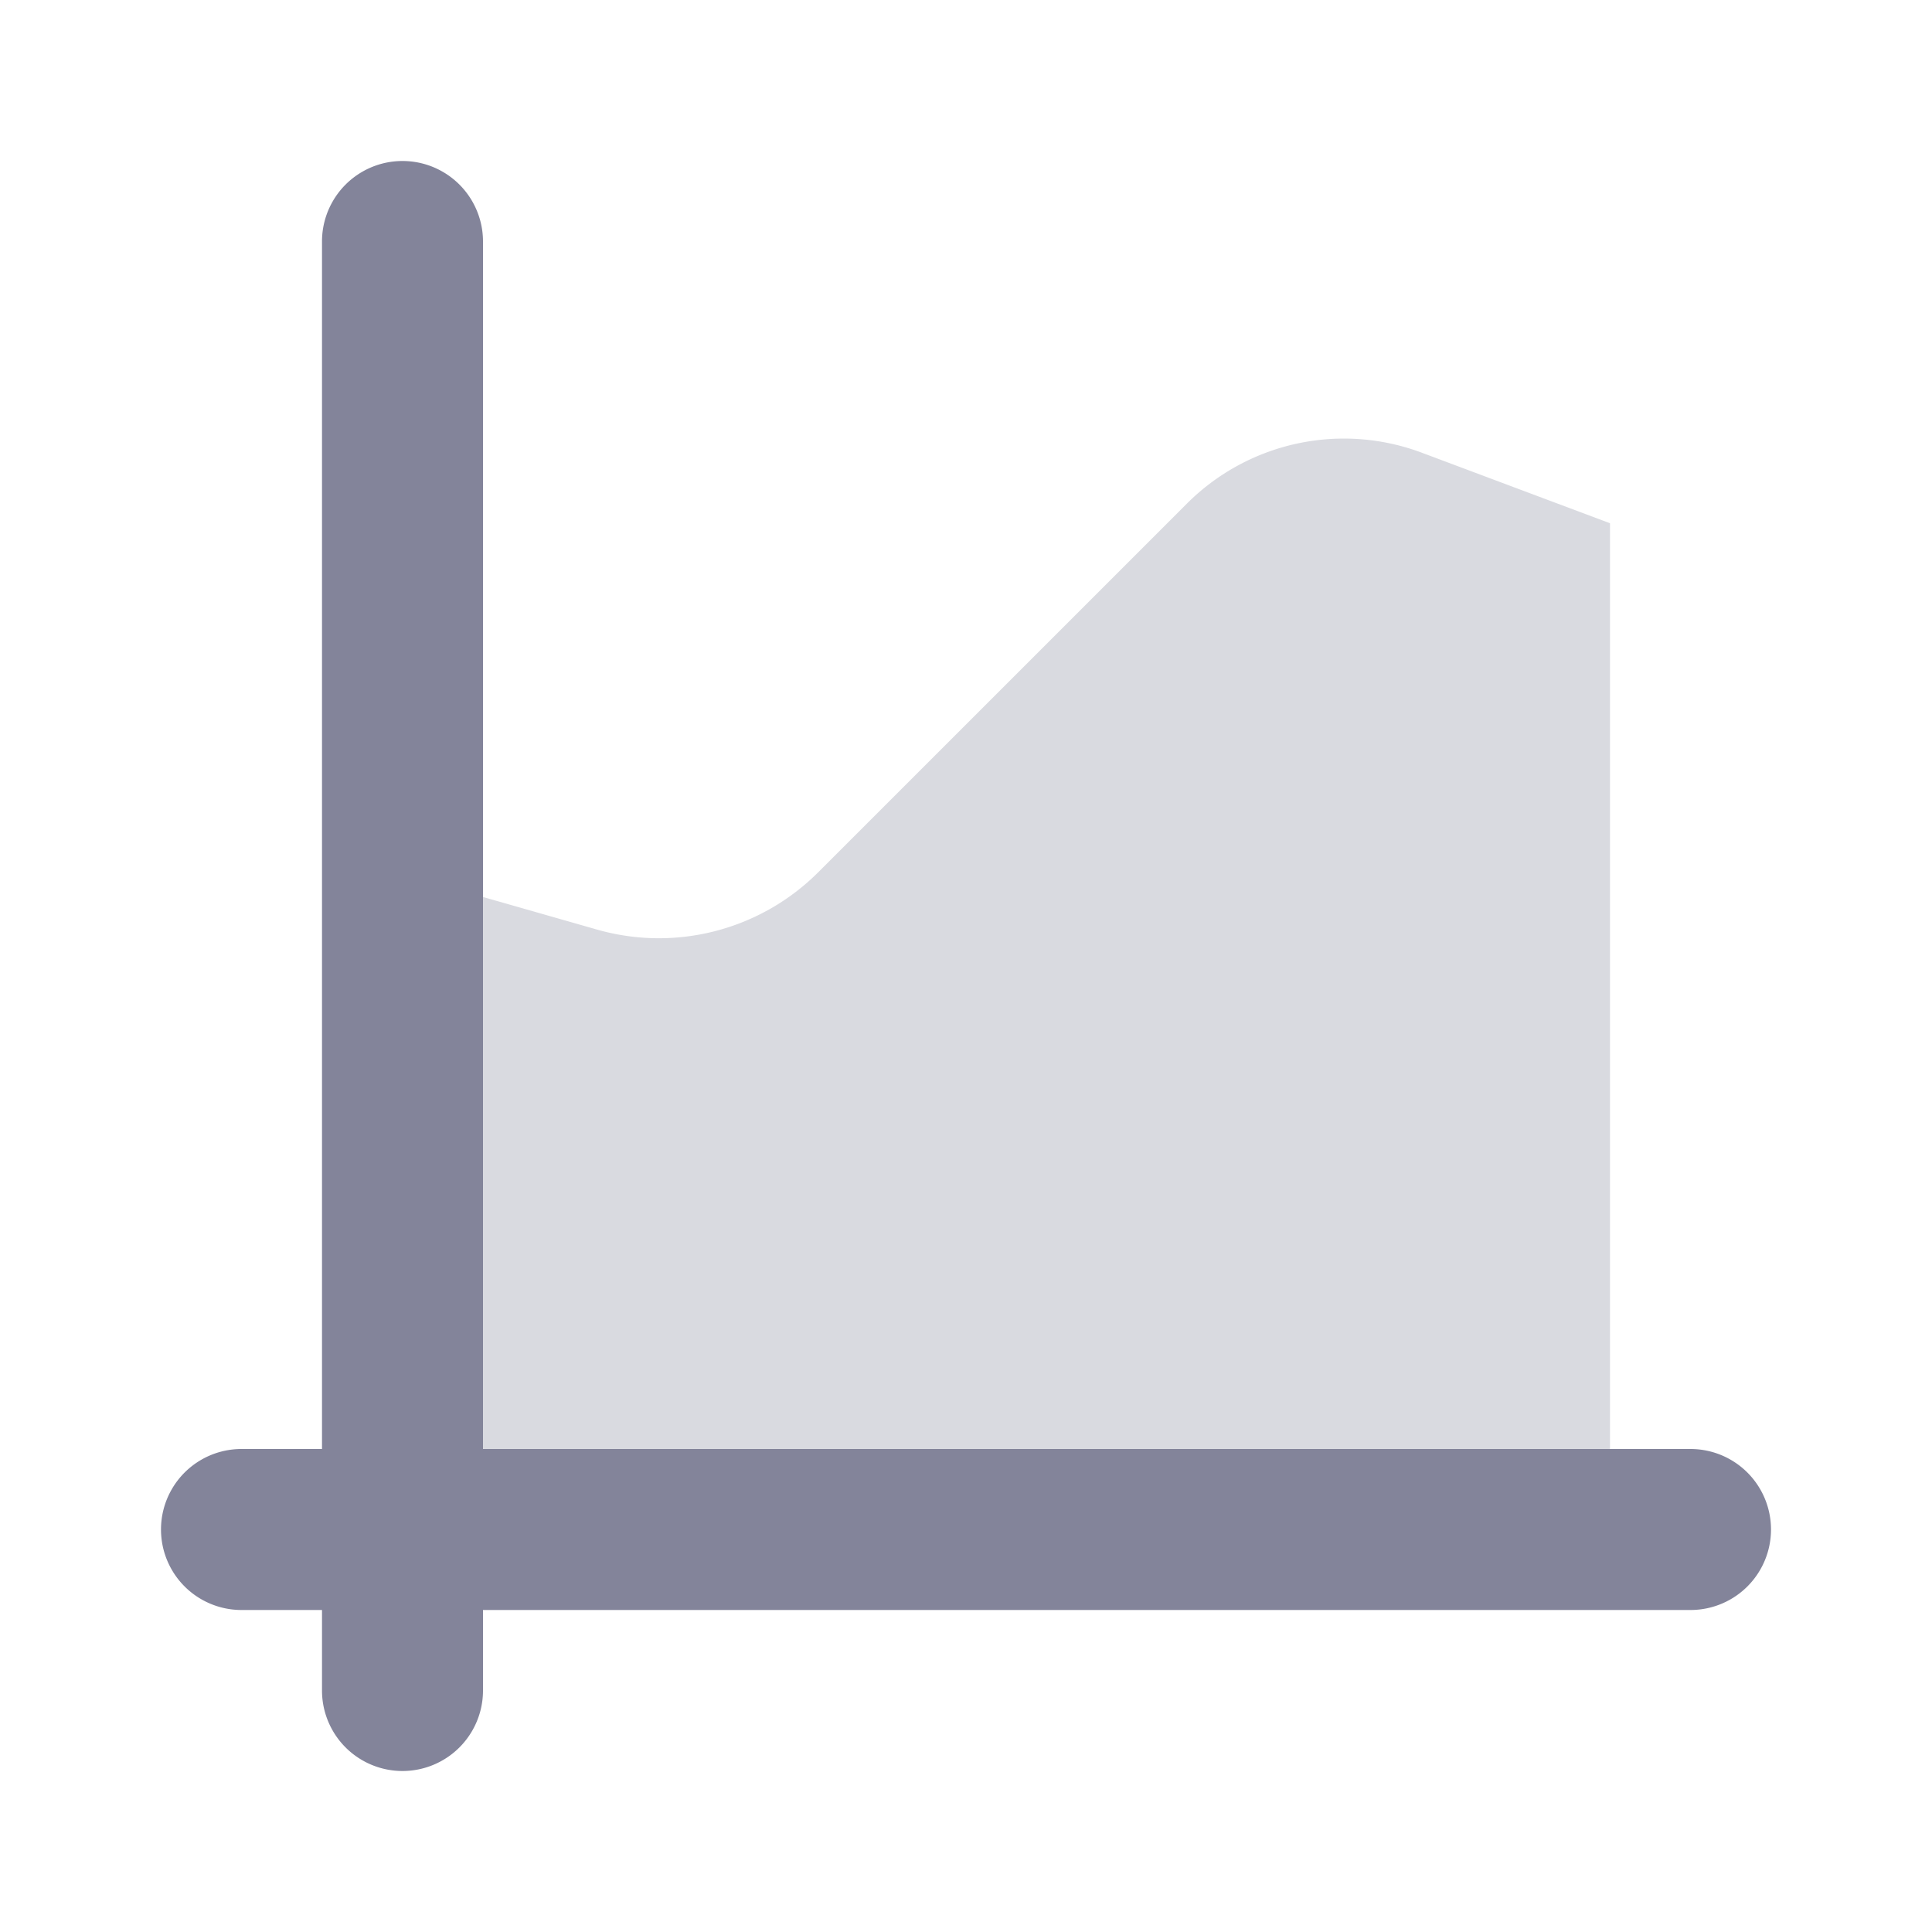 <svg id="ic_statistics_n" xmlns="http://www.w3.org/2000/svg" width="24" height="24" viewBox="0 0 24 24">
  <rect id="bound" width="24" height="24" fill="none"/>
  <g id="gra003" transform="translate(-144 -744)">
    <path id="패스_215" data-name="패스 215" d="M161.663,749.624a2.758,2.758,0,0,0-2.919.632l-4.58,4.58a2.8,2.8,0,0,1-2.746.712L149,754.857V763h15V750.5Z" fill="#d9dae0"/>
    <path id="패스_216" data-name="패스 216" d="M165,762H150V747a1,1,0,0,0-2,0v15h-1a1,1,0,0,0,0,2h1v1a1,1,0,0,0,2,0v-1h15a1,1,0,0,0,0-2Z" fill="#83849a"/>
  </g>
</svg>
